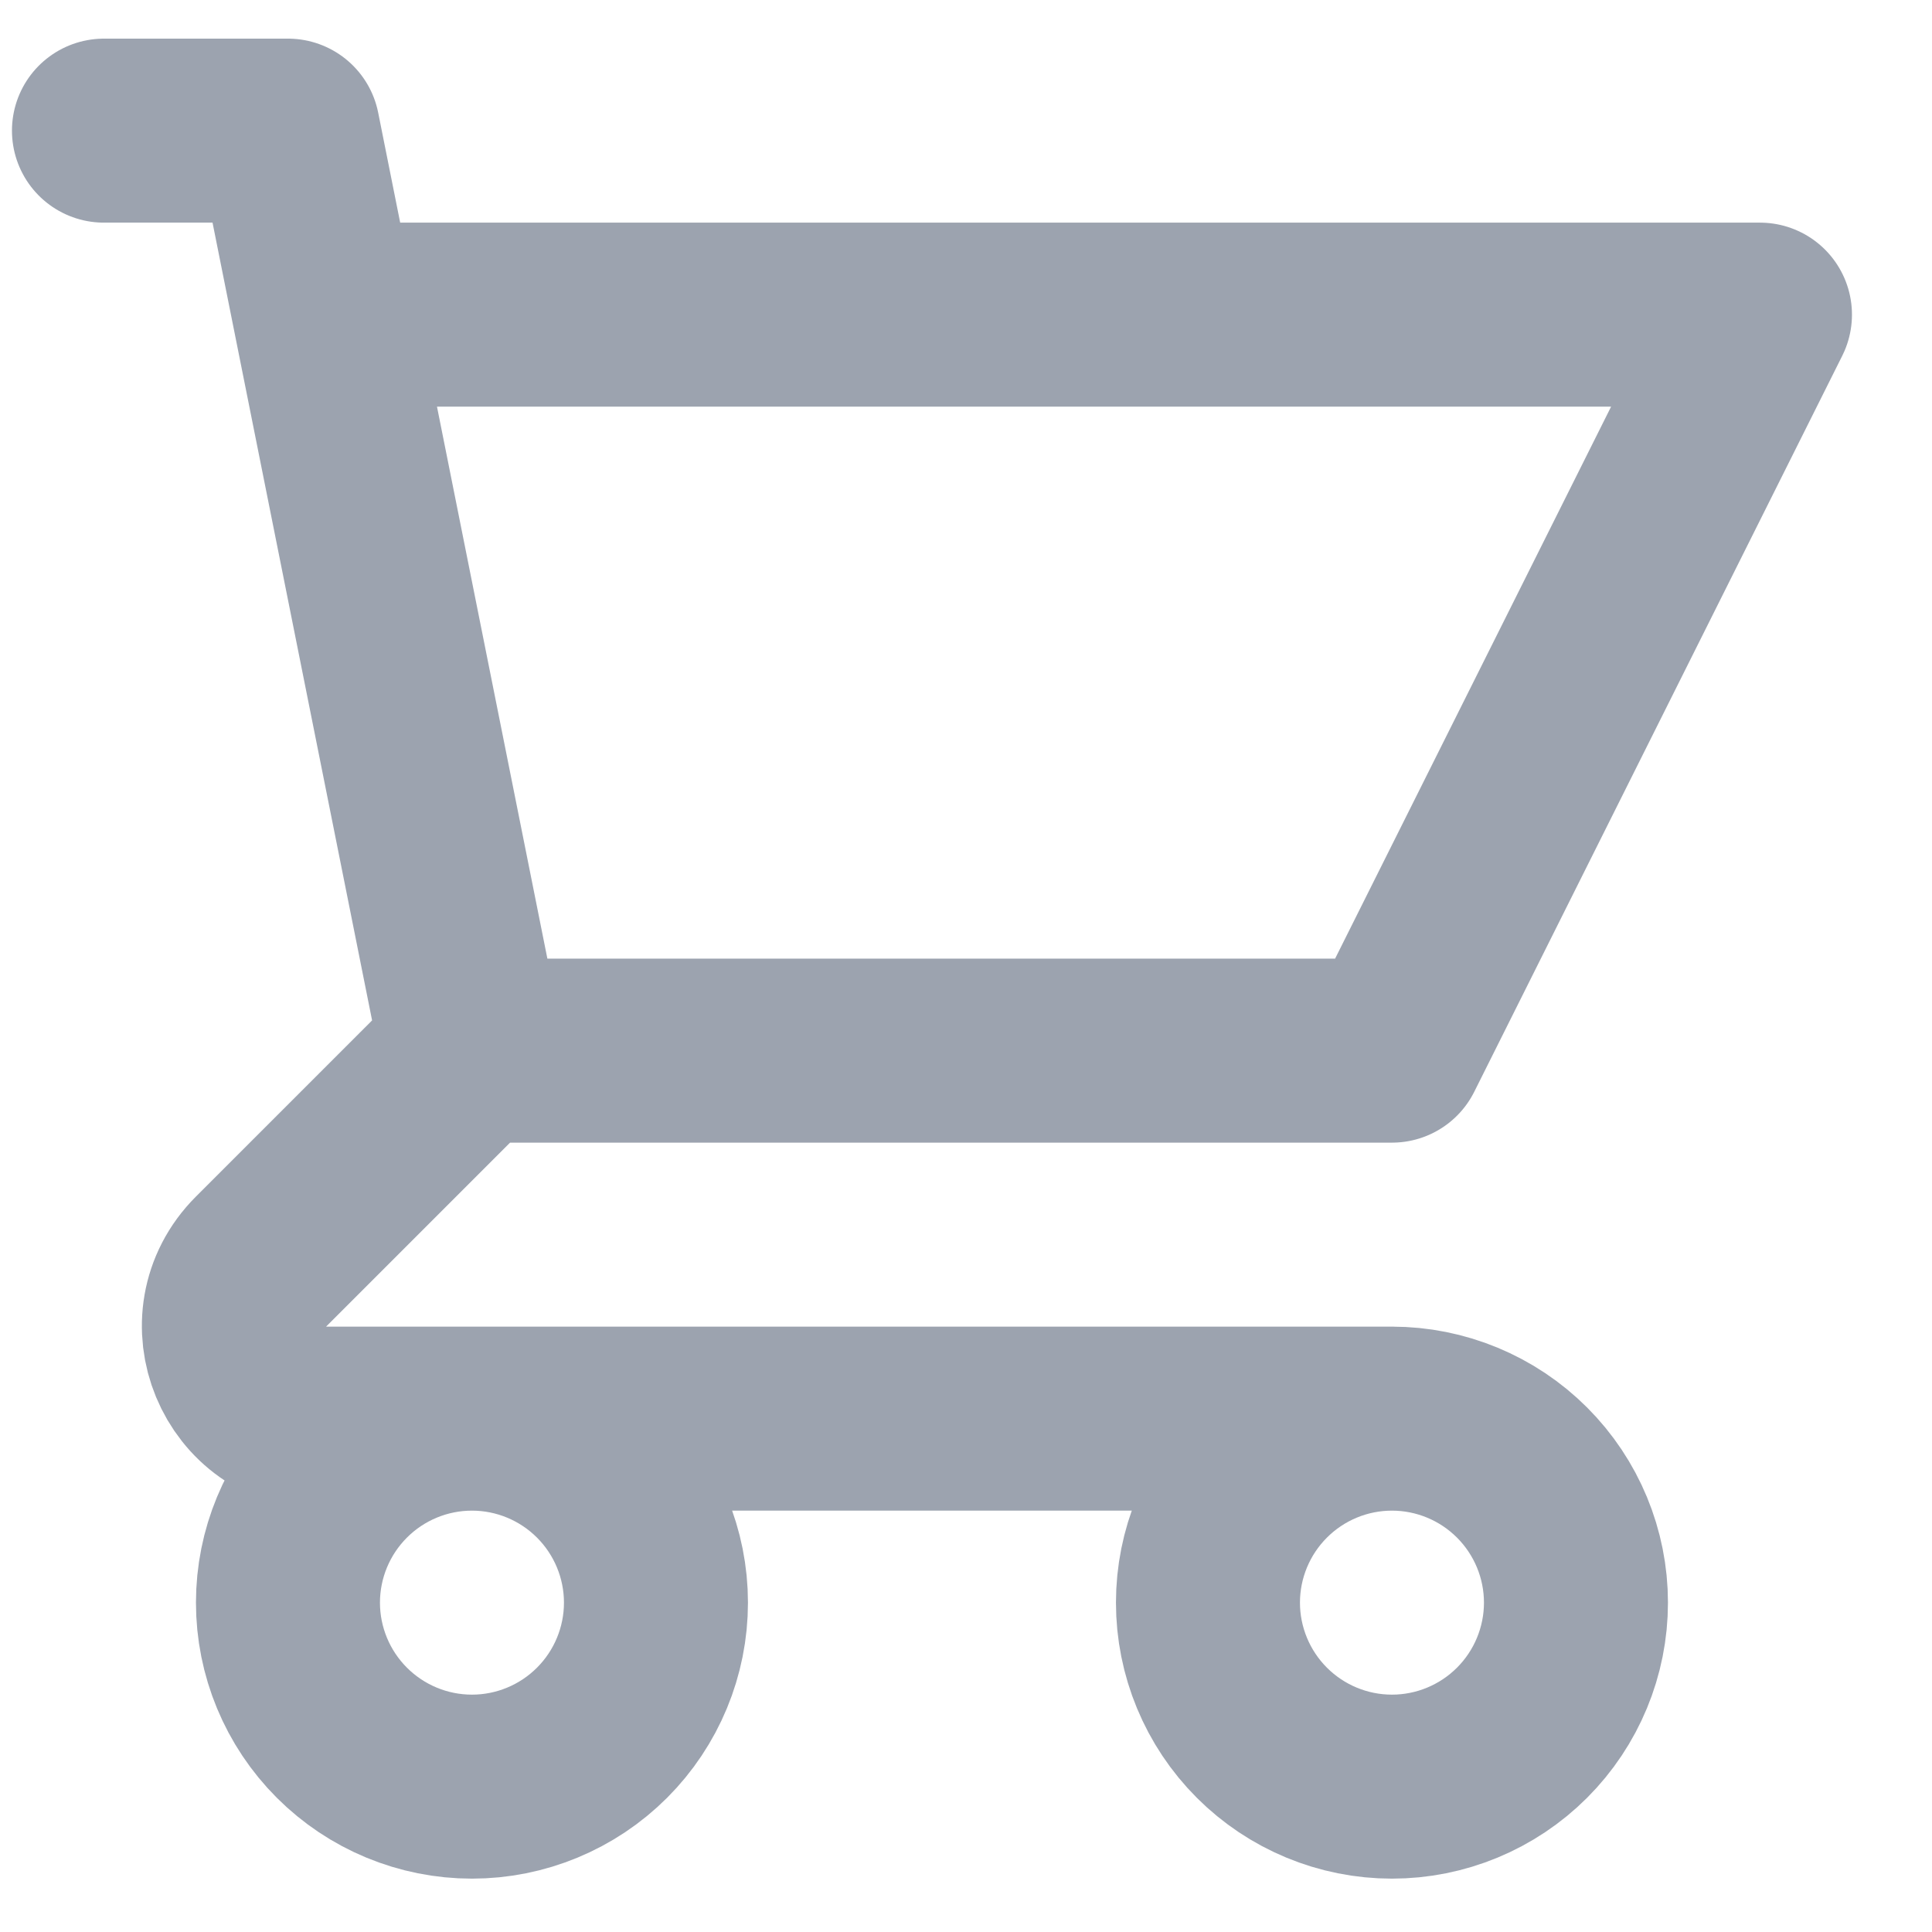 <svg width="21" height="21" viewBox="0 0 21 21" fill="none" xmlns="http://www.w3.org/2000/svg">
<path d="M1.13 1.42H3.13L3.53 3.42M3.53 3.42H19.13L15.13 11.42H5.13M3.53 3.42L5.13 11.42M5.13 11.42L2.837 13.713C2.207 14.343 2.653 15.42 3.544 15.42H15.13M15.13 15.42C14.599 15.42 14.091 15.631 13.716 16.006C13.341 16.381 13.13 16.89 13.13 17.42C13.13 17.95 13.341 18.459 13.716 18.834C14.091 19.209 14.599 19.42 15.13 19.42C15.66 19.42 16.169 19.209 16.544 18.834C16.919 18.459 17.13 17.95 17.13 17.42C17.13 16.89 16.919 16.381 16.544 16.006C16.169 15.631 15.66 15.42 15.13 15.42ZM7.13 17.42C7.13 17.95 6.919 18.459 6.544 18.834C6.169 19.209 5.66 19.42 5.13 19.42C4.599 19.42 4.091 19.209 3.716 18.834C3.341 18.459 3.13 17.95 3.13 17.42C3.13 16.89 3.341 16.381 3.716 16.006C4.091 15.631 4.599 15.42 5.13 15.42C5.66 15.42 6.169 15.631 6.544 16.006C6.919 16.381 7.13 16.89 7.13 17.42Z" stroke="#9CA3AF" stroke-width="2" stroke-linecap="round" stroke-linejoin="round"/>
</svg>
